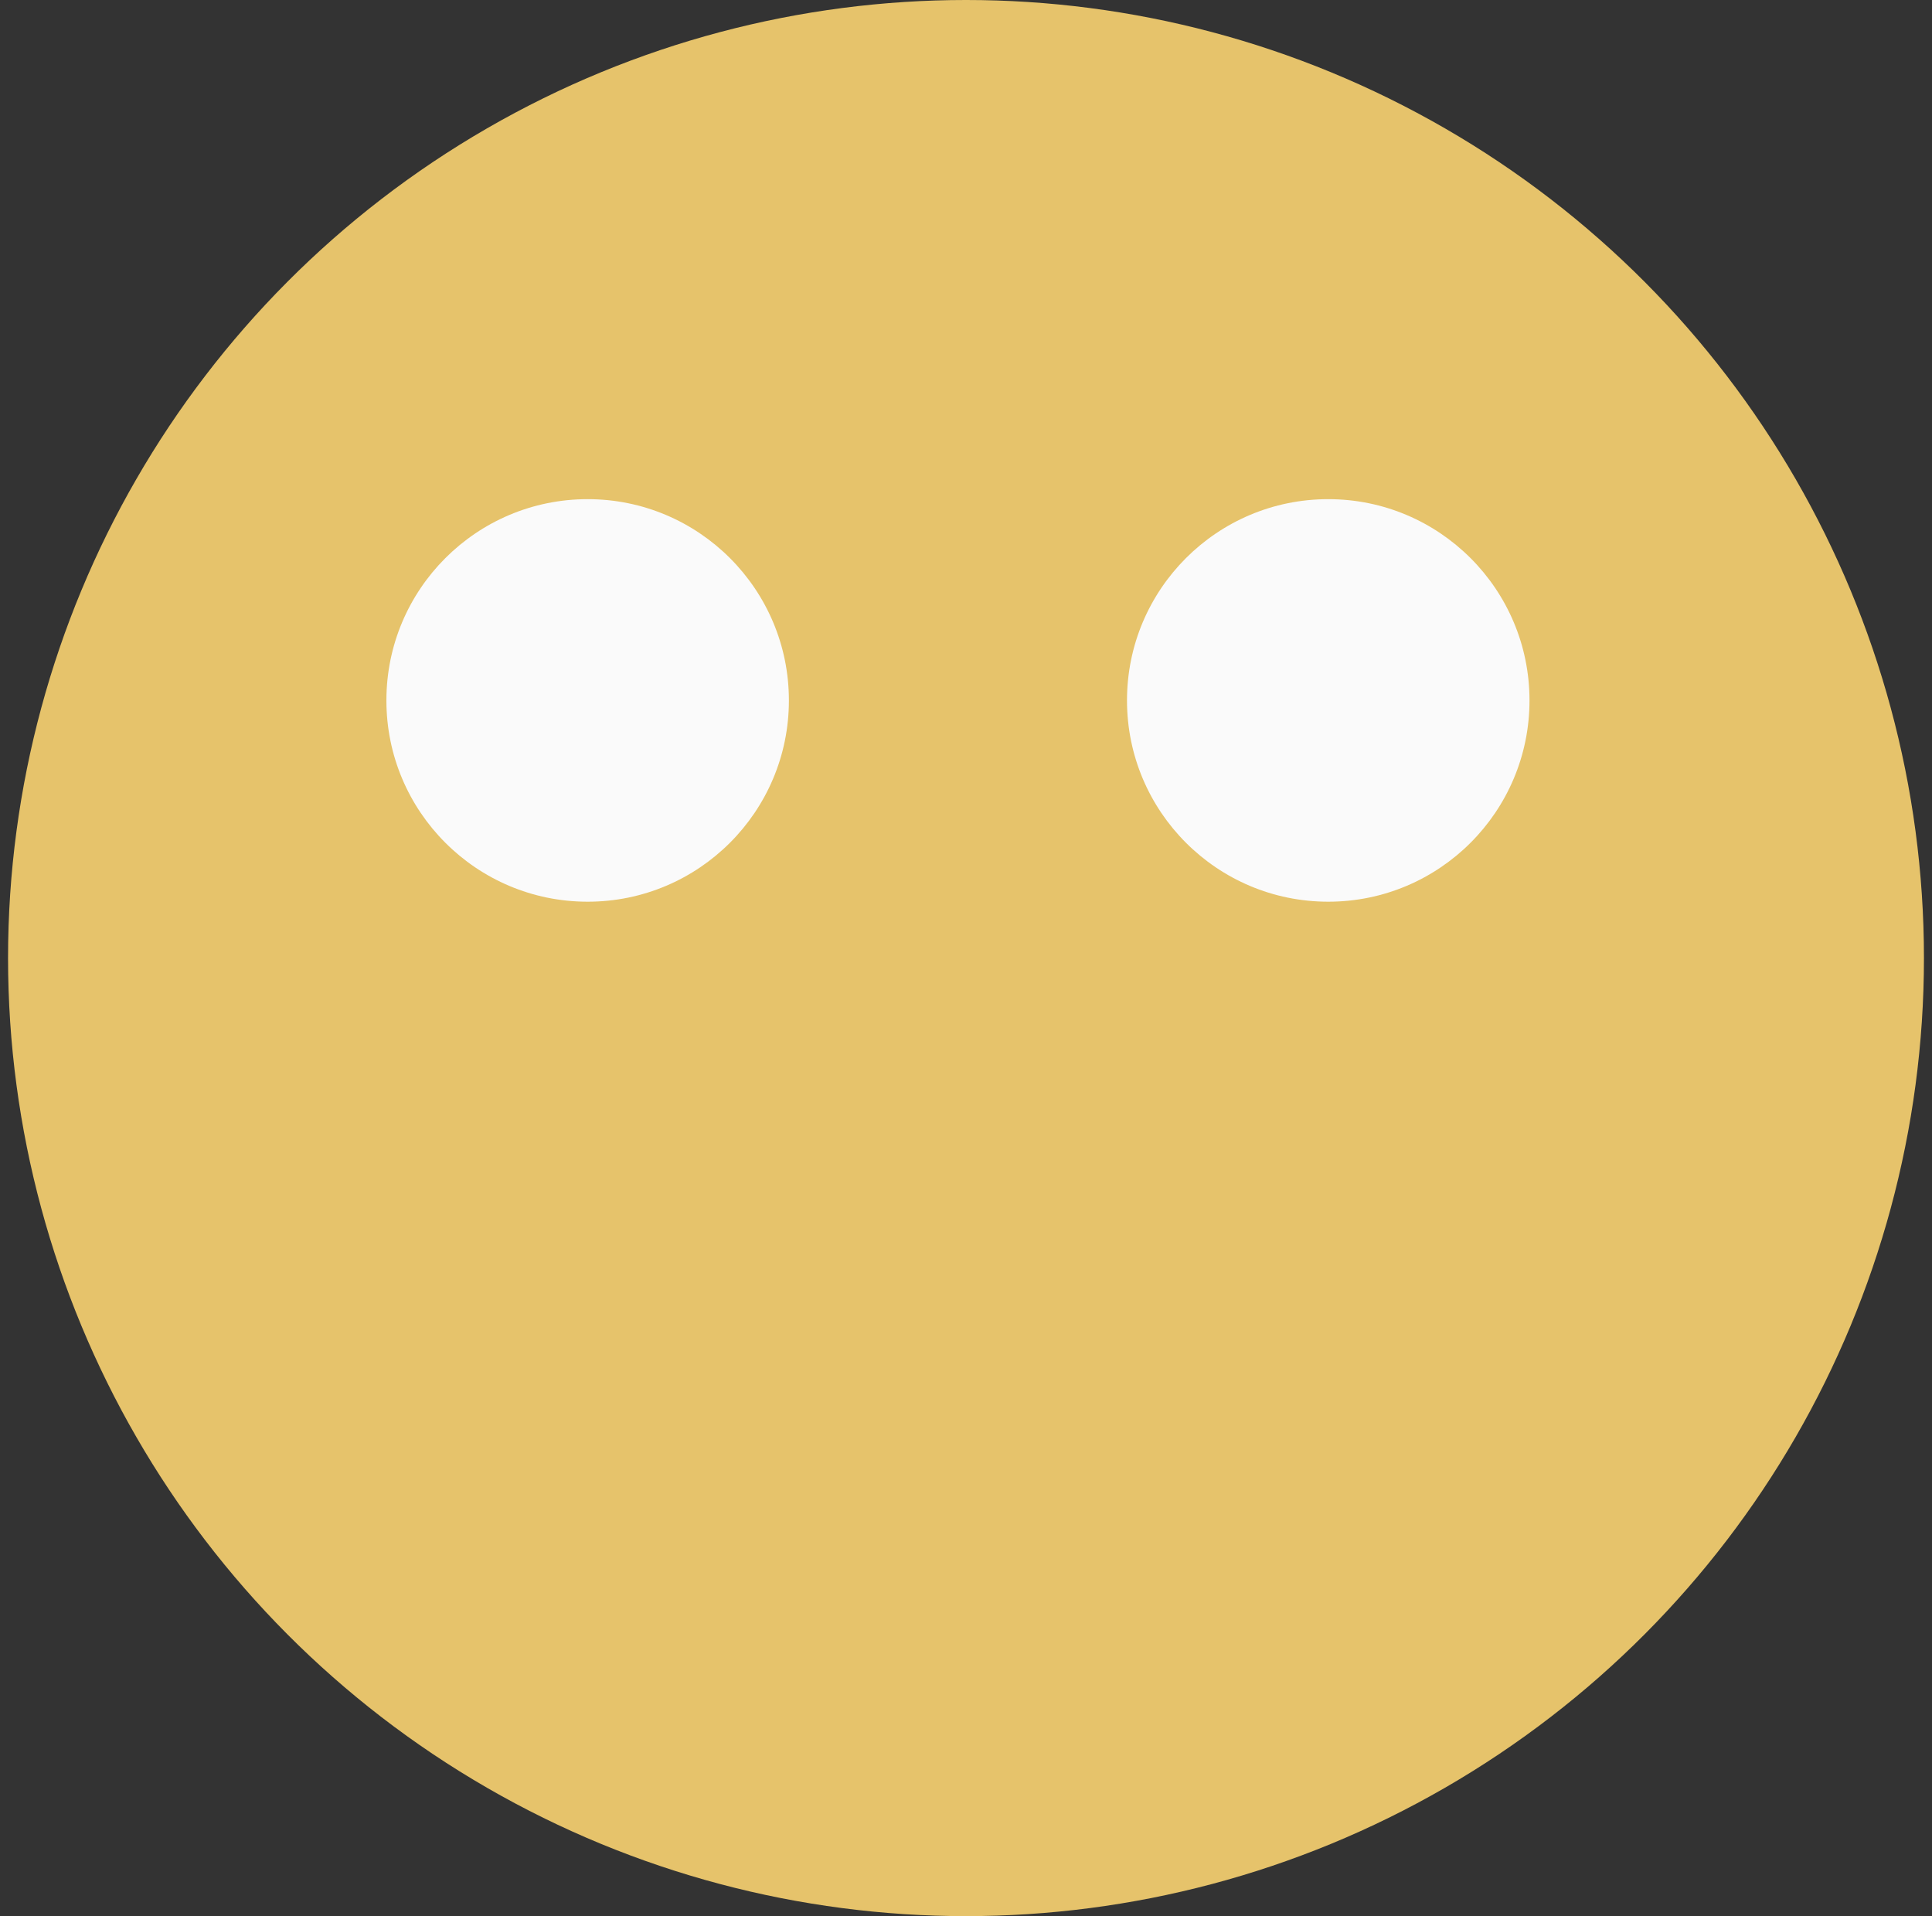 <svg width="120" height="119" viewBox="0 0 120 119" xmlns="http://www.w3.org/2000/svg">

<rect x="0" y="0" width="120" height="119" fill="#333333" stroke="none"/>

<title>c3po</title>

	<g class="character c3po" fill="none" fill-rule="evenodd">
		<circle class="main-head highlight" fill="#E6C36B" cx="60" cy="59.5" r="59.5"/>
		<circle class="left-eye highlight" fill="#FAFAFA" cx="36.5" cy="43.5" r="12.5"/>
		<circle class="right-eye highlight" fill="#FAFAFA" cx="82.5" cy="43.5" r="12.5"/>
	</g>
</svg>